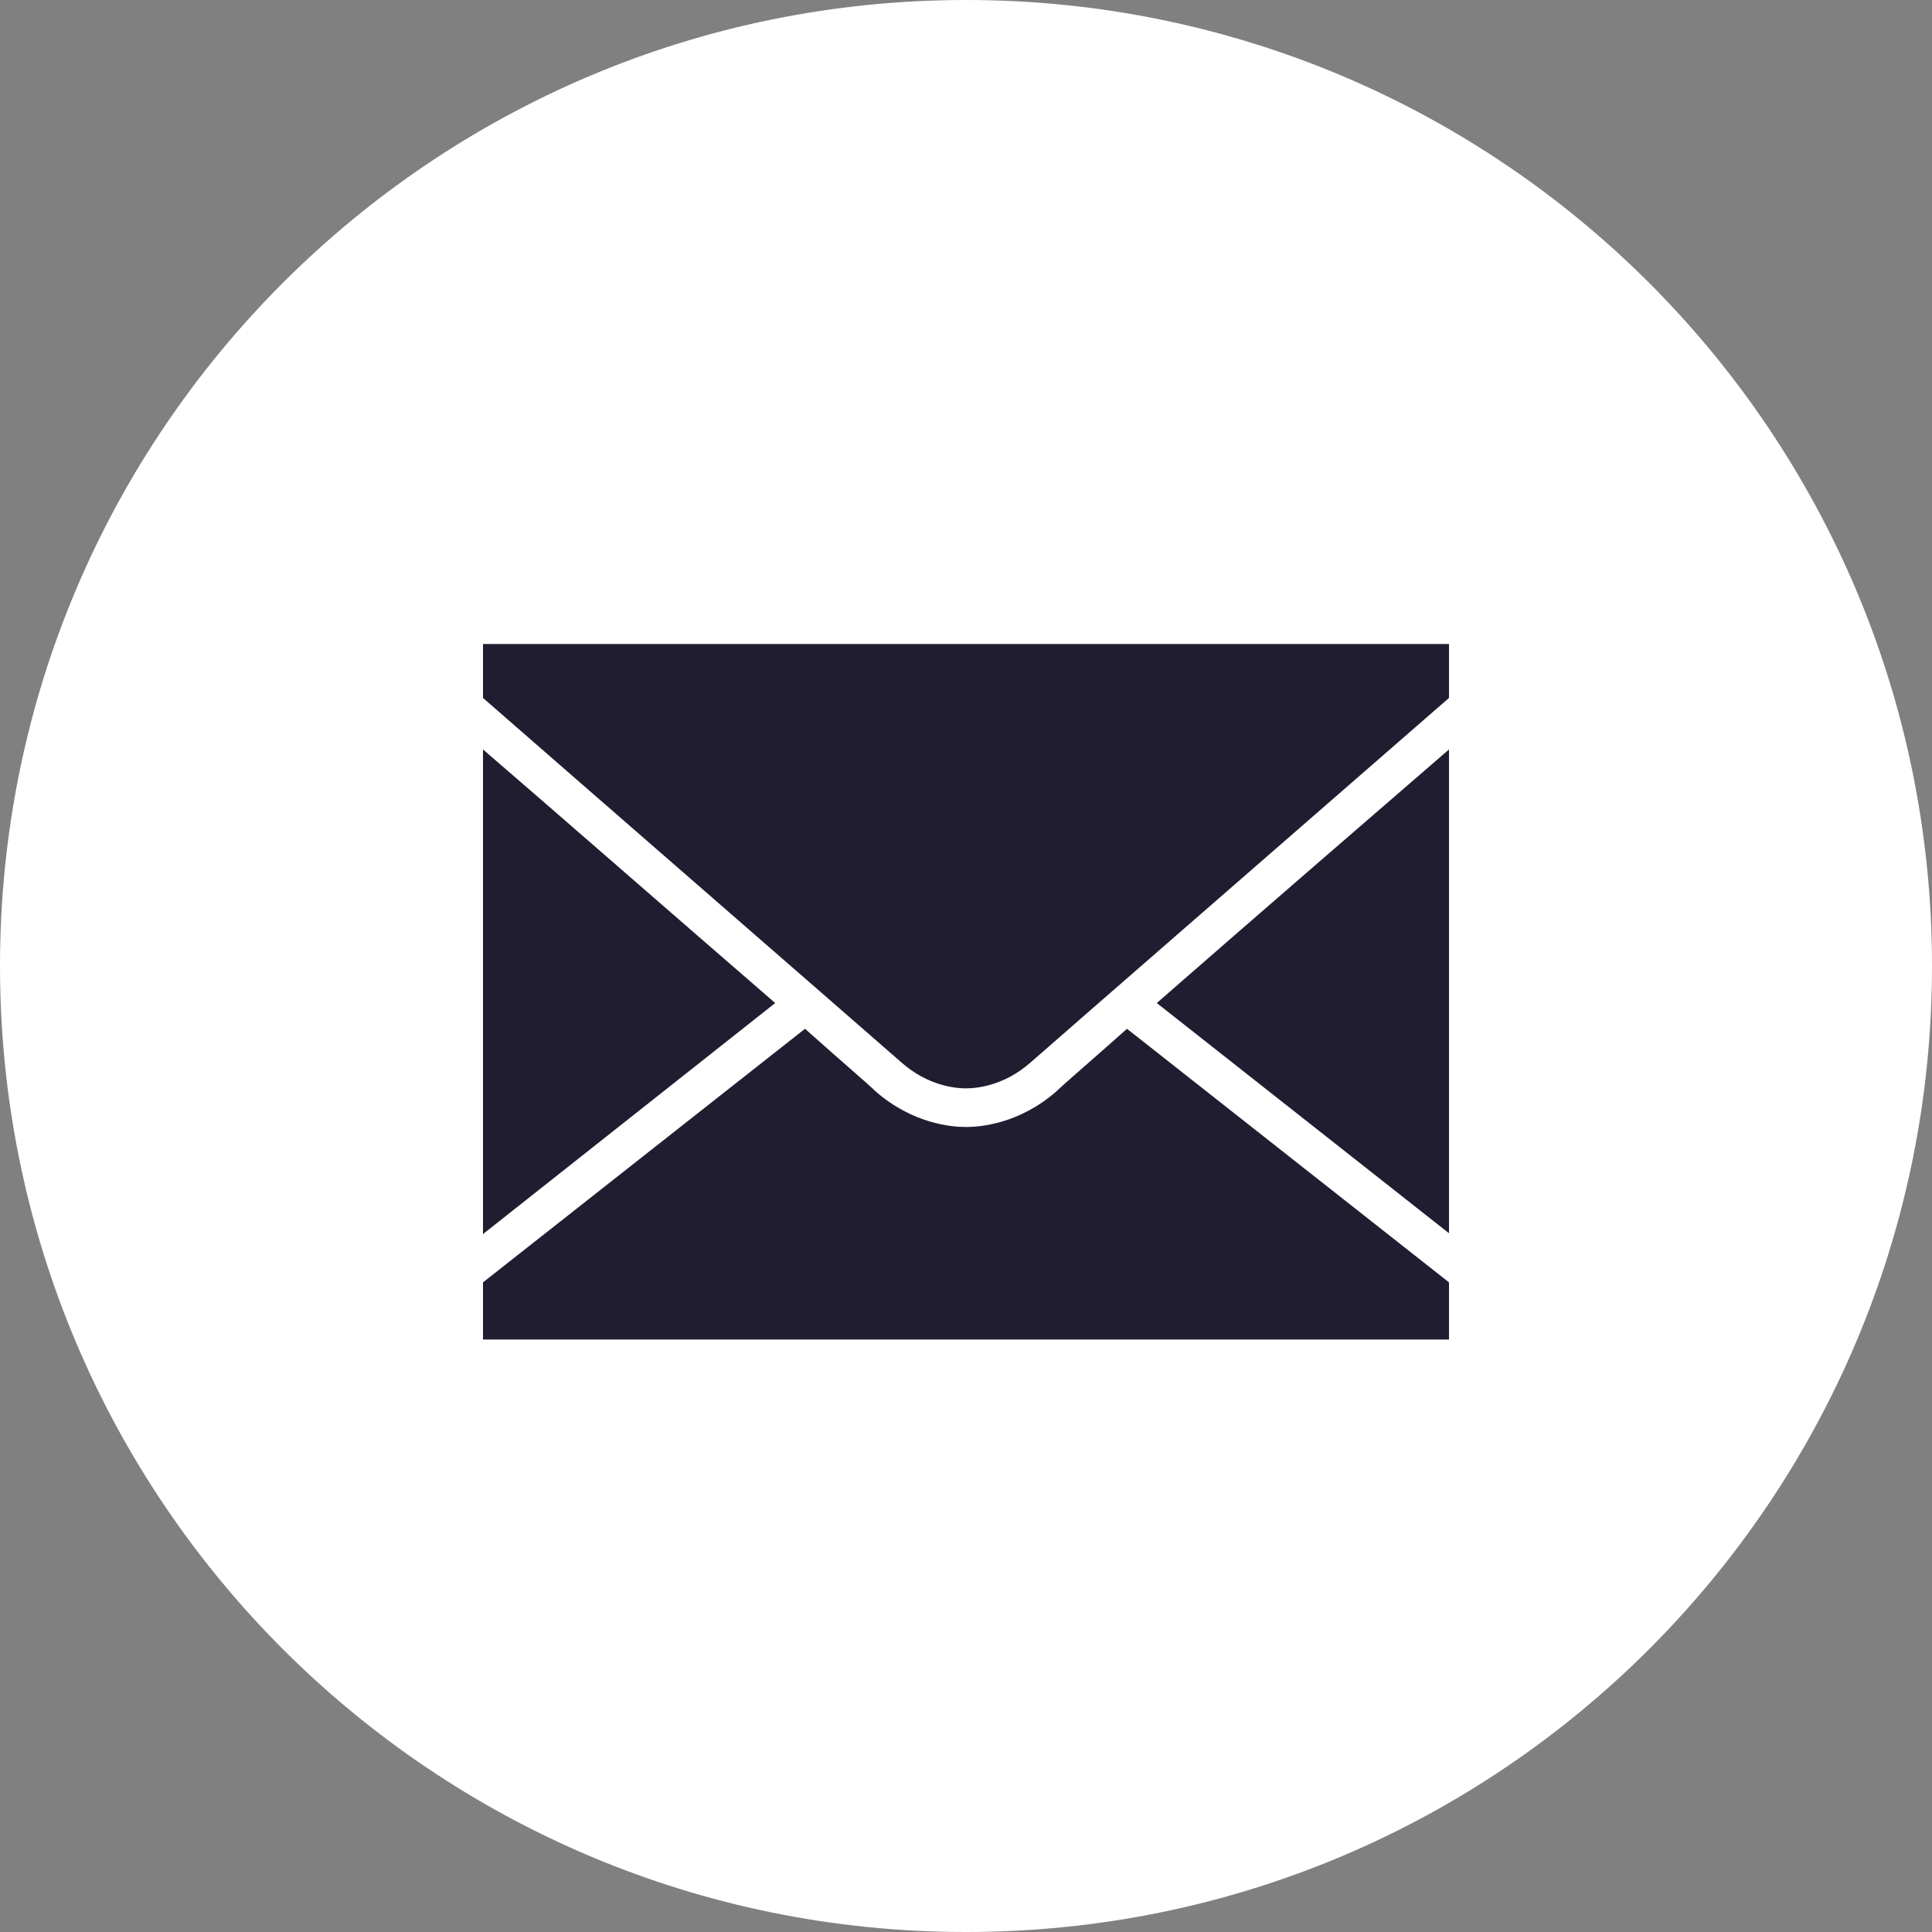 <?xml version="1.0" encoding="utf-8"?>
<!-- Generator: Avocode 2.6.0 - http://avocode.com -->
<svg height="24" width="24" xmlns:xlink="http://www.w3.org/1999/xlink" xmlns="http://www.w3.org/2000/svg" viewBox="0 0 24 24">
    <rect x="0" y="0" width="24" height="24" fill="#808080" stroke="none"/>
    <path fill="#ffffff" fill-rule="evenodd" d="M 0 12 C 0 5.37 5.37 0 12 0 L 12 0 C 18.63 0 24 5.37 24 12 L 24 12 C 24 18.63 18.63 24 12 24 L 12 24 C 5.37 24 0 18.63 0 12 L 0 12 Z M 0 12" />
    <path fill="#211d31" fill-rule="evenodd" d="M 6 8 L 6 8.67 C 6.72 9.3 10.87 12.91 11.2 13.2 C 11.53 13.49 11.87 13.52 12 13.52 C 12.13 13.52 12.47 13.49 12.8 13.2 C 13.14 12.9 17.53 9.08 18 8.67 L 18 8 L 6 8 L 6 8 Z M 6 9.31 L 6 15.33 L 9.63 12.46 C 8.45 11.44 6.78 9.98 6 9.31 L 6 9.31 Z M 18 9.31 C 17.27 9.94 15.56 11.42 14.37 12.46 L 18 15.32 L 18 9.31 L 18 9.31 Z M 10 12.78 L 6 15.93 L 6 16.64 L 18 16.64 L 18 15.93 L 14 12.78 C 13.54 13.19 13.2 13.48 13.12 13.56 C 12.66 13.96 12.18 14 12 14 C 11.82 14 11.34 13.96 10.88 13.56 C 10.8 13.48 10.46 13.19 10 12.78 L 10 12.78 Z M 10 12.78" />
</svg>